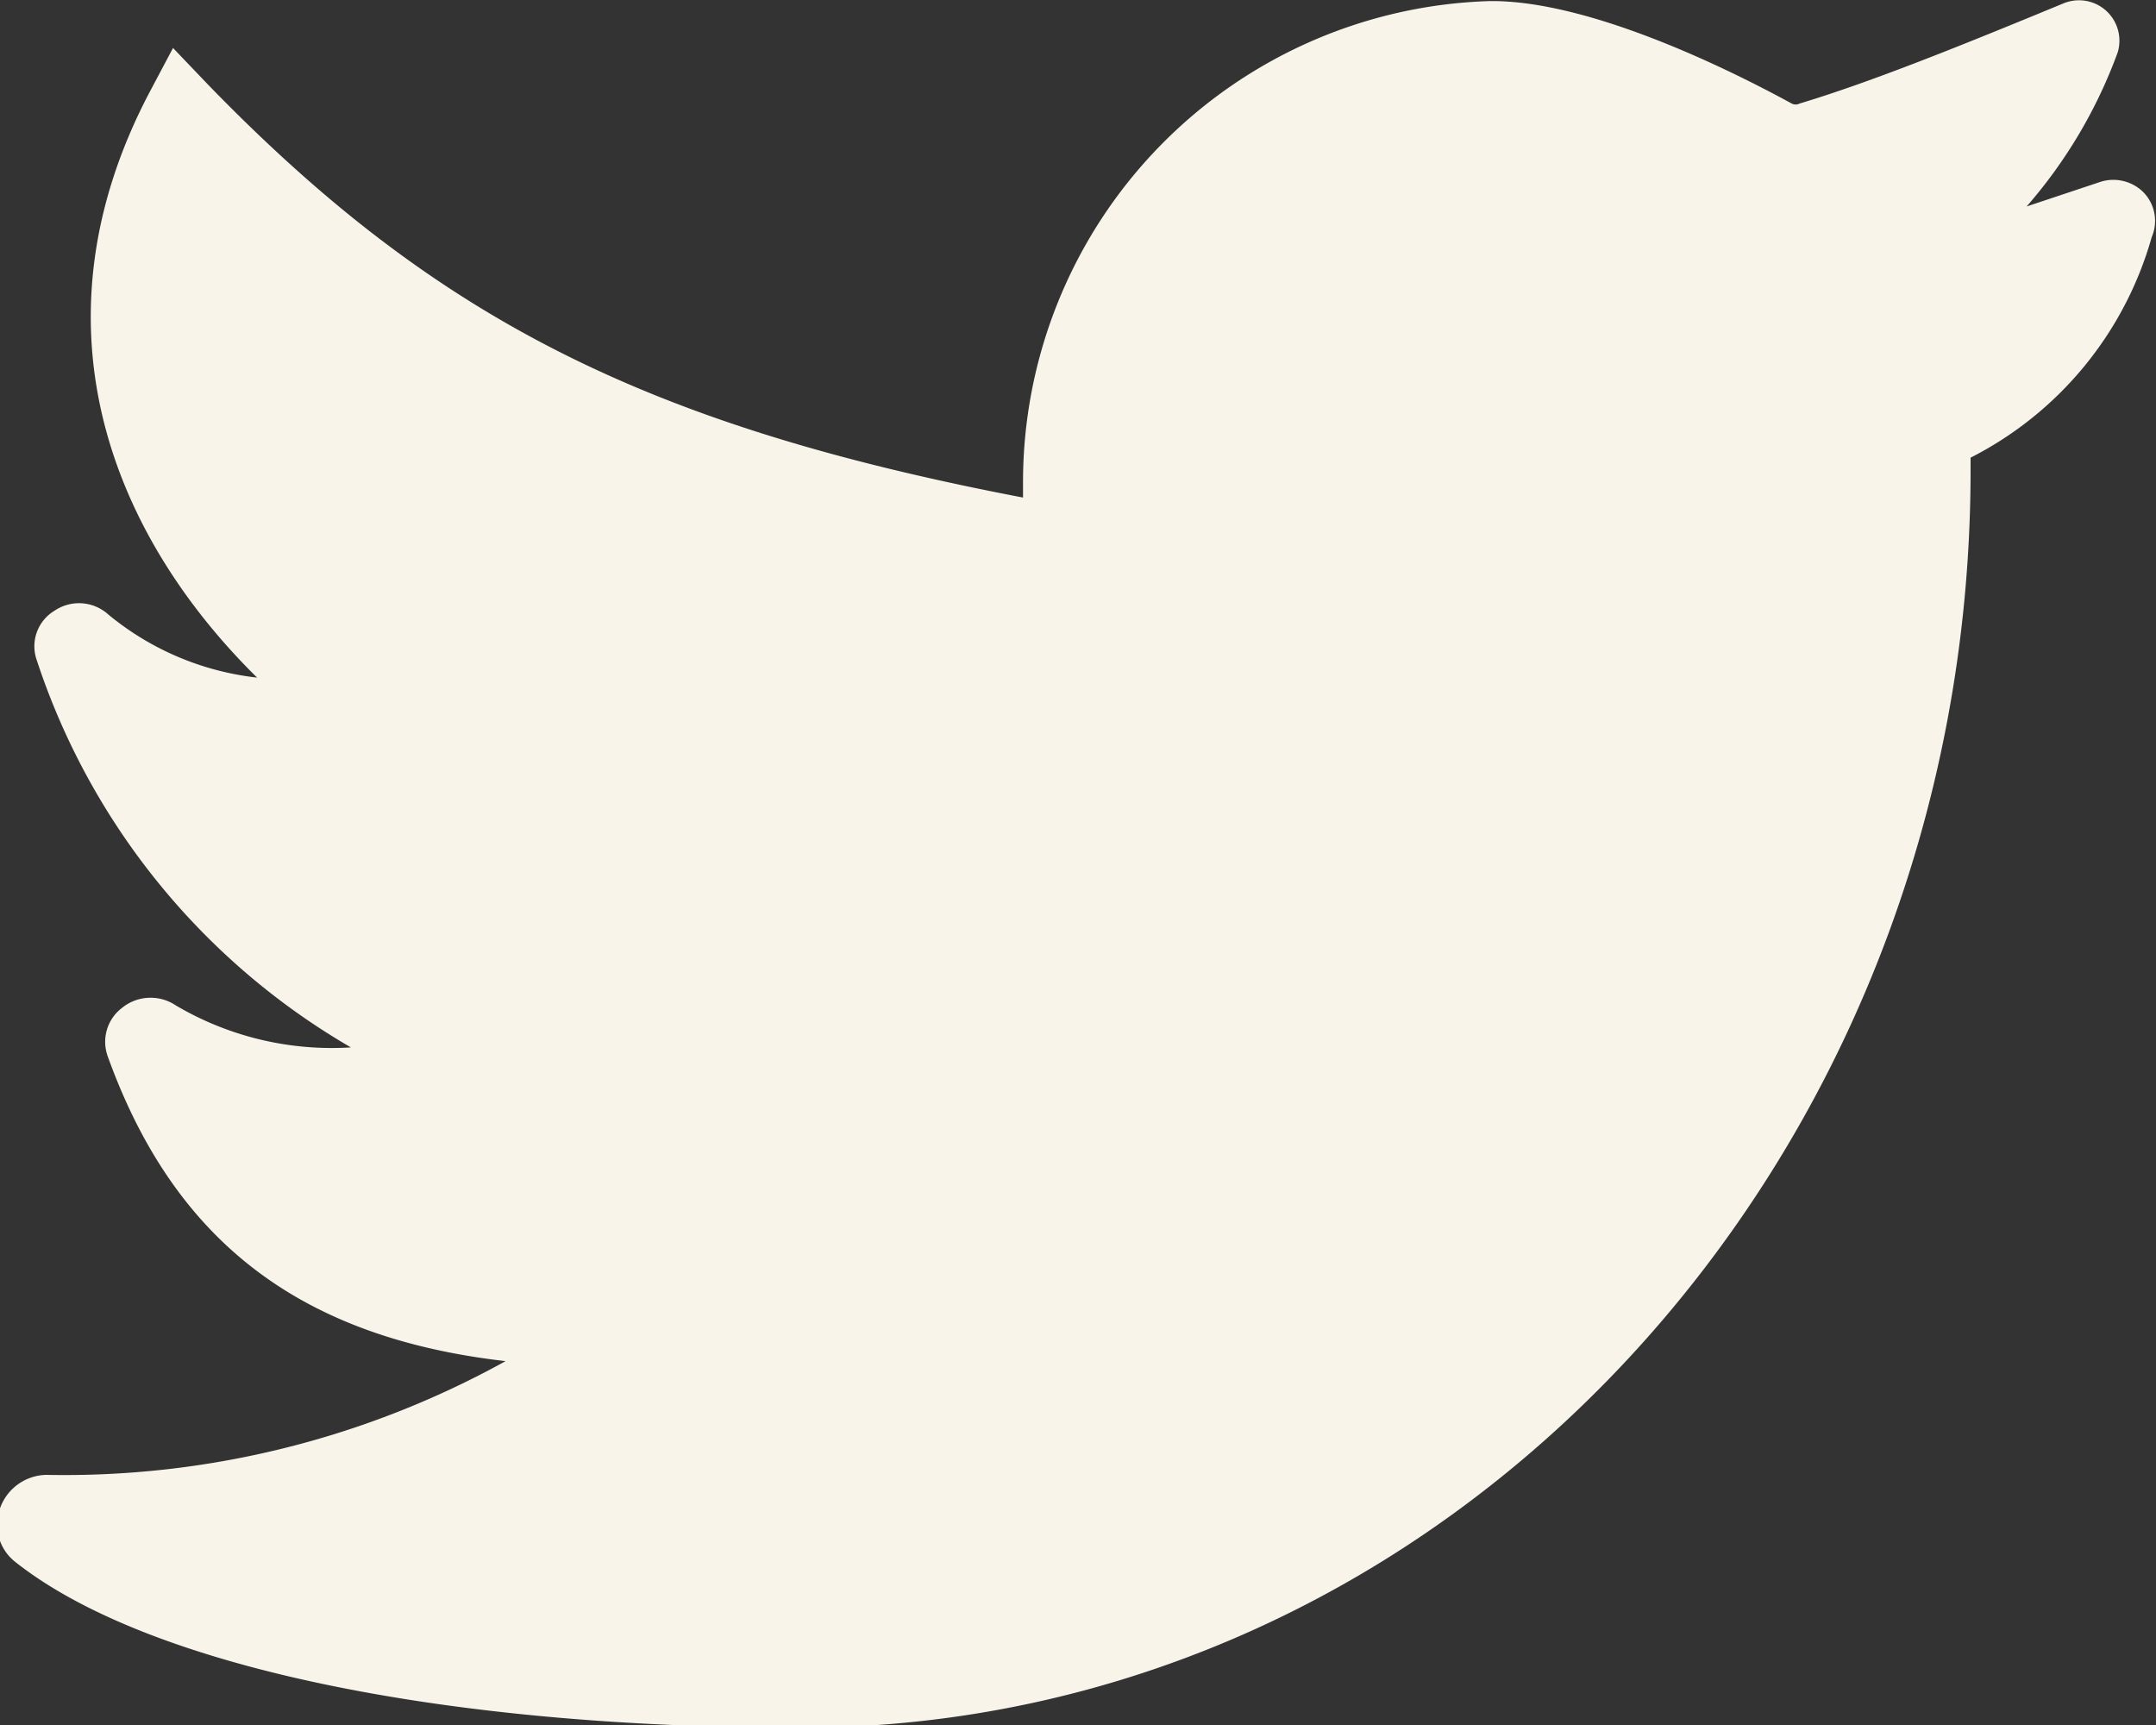 <svg id="Calque_1" data-name="Calque 1" xmlns="http://www.w3.org/2000/svg" viewBox="0 0 40 32"><rect x="0" y="0" width="40" height="32" fill="#333333" stroke="none"/><defs><style>.cls-1{fill:#f9f4e9;}</style></defs><g id="twitter-2"><g id="Groupe_146" data-name="Groupe 146"><path id="Tracé_148" data-name="Tracé 148" class="cls-1" d="M331.28,141.33a.79.79,0,0,0-.81-.18l-1.35.45a9.09,9.09,0,0,0,1.69-2.86.75.75,0,0,0-1-.91c-1.89.78-3.57,1.46-4.9,1.86a.16.16,0,0,1-.15,0c-1.06-.58-3.72-1.92-5.6-1.9a8.93,8.93,0,0,0-8.66,8.94V147c-7-1.34-10.91-3.32-15.12-7.66l-.65-.68-.44.83c-2.28,4.34-.66,8.23,2,10.85a5.25,5.25,0,0,1-2.76-1.17.81.81,0,0,0-1-.07.77.77,0,0,0-.34.88,13,13,0,0,0,5.84,7.22,5.69,5.69,0,0,1-3.25-.78.84.84,0,0,0-1,.05.79.79,0,0,0-.26.9c1.23,3.41,3.55,5.21,7.38,5.65a16.91,16.91,0,0,1-8.52,2.11.93.93,0,0,0-.86.62.88.88,0,0,0,.29,1c2.43,1.92,7.87,3.07,14.56,3.07,12,0,21.71-10.47,21.71-23.33v-.23a6.6,6.6,0,0,0,3.36-4.09A.76.76,0,0,0,331.28,141.33Z" transform="translate(-291.52 -137.77)"/></g></g></svg>